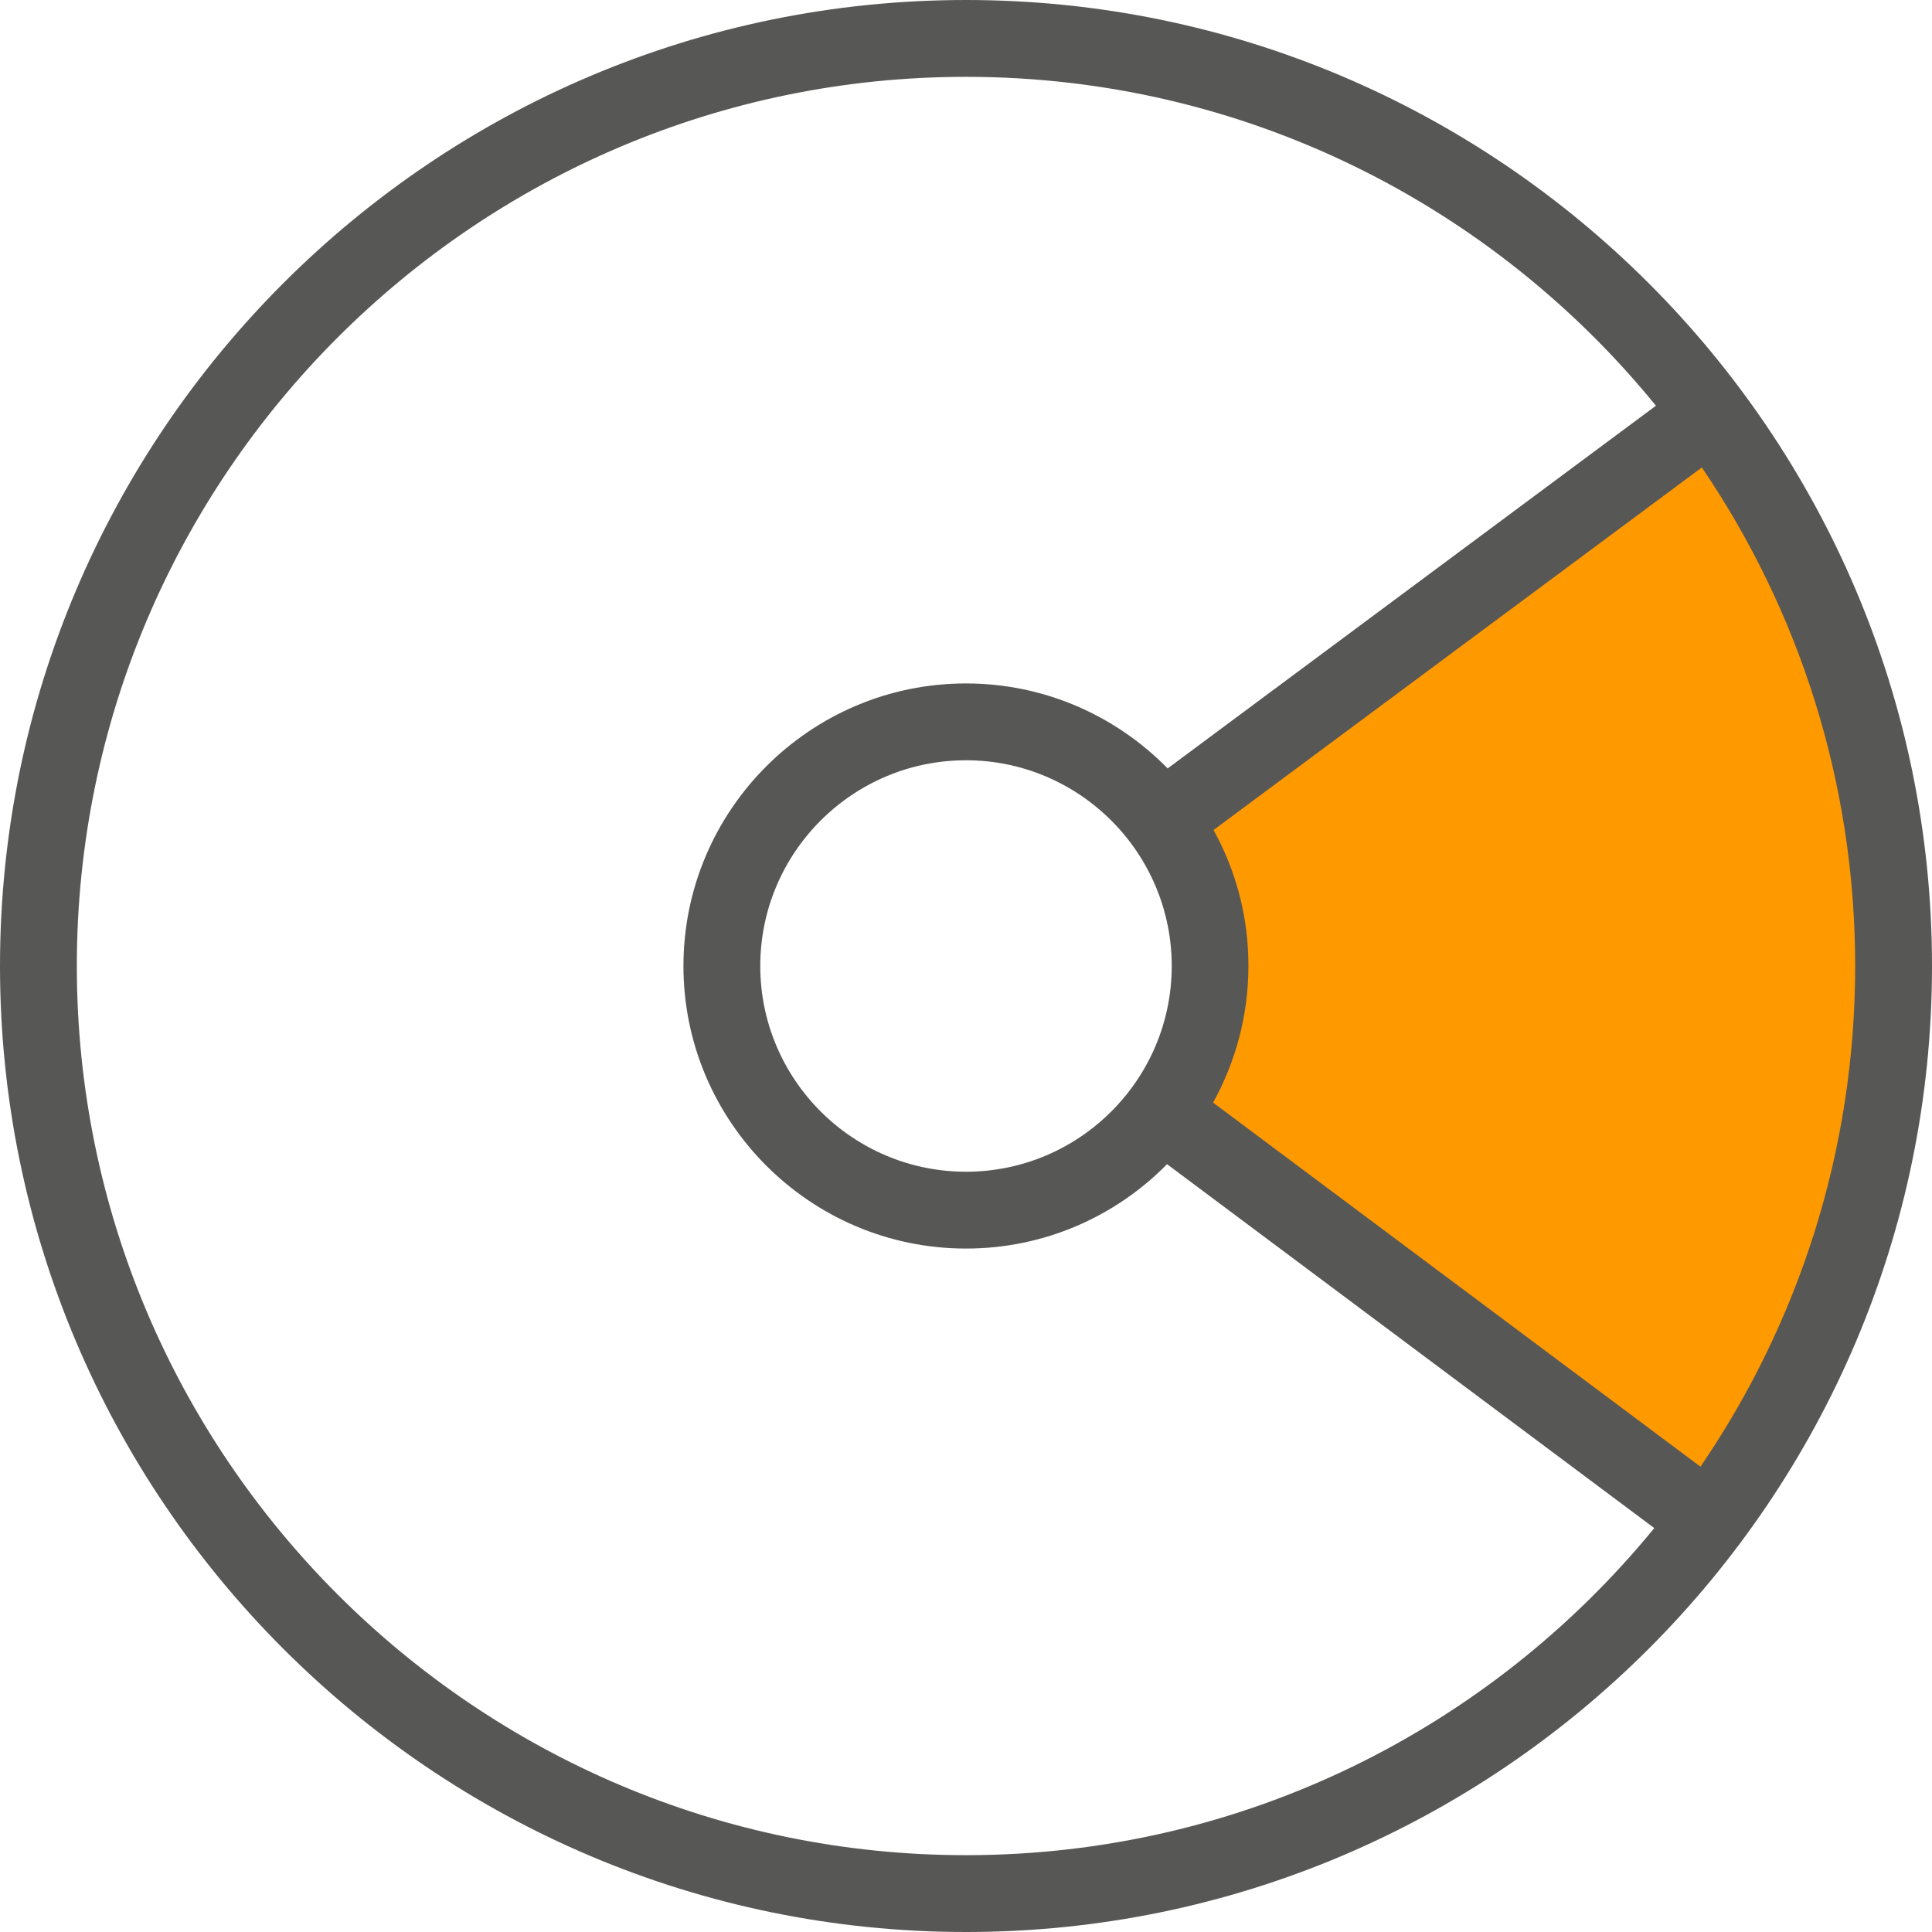 <?xml version="1.0" encoding="utf-8"?>
<!-- Generator: Adobe Illustrator 25.2.1, SVG Export Plug-In . SVG Version: 6.00 Build 0)  -->
<svg version="1.1" xmlns="http://www.w3.org/2000/svg" xmlns:xlink="http://www.w3.org/1999/xlink" x="0px" y="0px"
	 viewBox="0 0 128 128" style="enable-background:new 0 0 128 128;" xml:space="preserve">
<style type="text/css">
	.st0{fill:#FF9900;}
	.st1{fill:#575756;}
</style>
<g id="Livello_1">
</g>
<g id="_x3C_Livello_x3E_">
	<g>
		<path class="st0" d="M77.1,54.11l36.16-26.68c0,0,27.46,31.14,0.45,73.22C98.53,89.94,77.1,74.09,77.1,74.09
			S83.35,65.04,77.1,54.11z"/>
		<path class="st1" d="M64,0C28.71,0,0,28.71,0,64s28.71,64,64,64s64-28.71,64-64S99.29,0,64,0z M77.63,64
			c0,7.51-6.11,13.63-13.63,13.63c-7.51,0-13.63-6.11-13.63-13.63S56.49,50.37,64,50.37C71.51,50.37,77.63,56.49,77.63,64z
			 M80.4,54.99l32.35-24.02c6.41,9.43,10.16,20.8,10.16,33.03c0,12.29-3.79,23.72-10.25,33.17L80.37,73.05
			c1.49-2.69,2.34-5.77,2.34-9.05C82.72,60.74,81.88,57.67,80.4,54.99z M64,122.91C31.52,122.91,5.09,96.48,5.09,64
			S31.52,5.09,64,5.09c18.43,0,34.9,8.51,45.71,21.79L77.36,50.91c-3.4-3.47-8.13-5.63-13.36-5.63c-10.32,0-18.72,8.4-18.72,18.72
			S53.68,82.72,64,82.72c5.21,0,9.93-2.14,13.32-5.59l32.28,24.11C98.79,114.46,82.37,122.91,64,122.91z"/>
	</g>
</g>
</svg>
